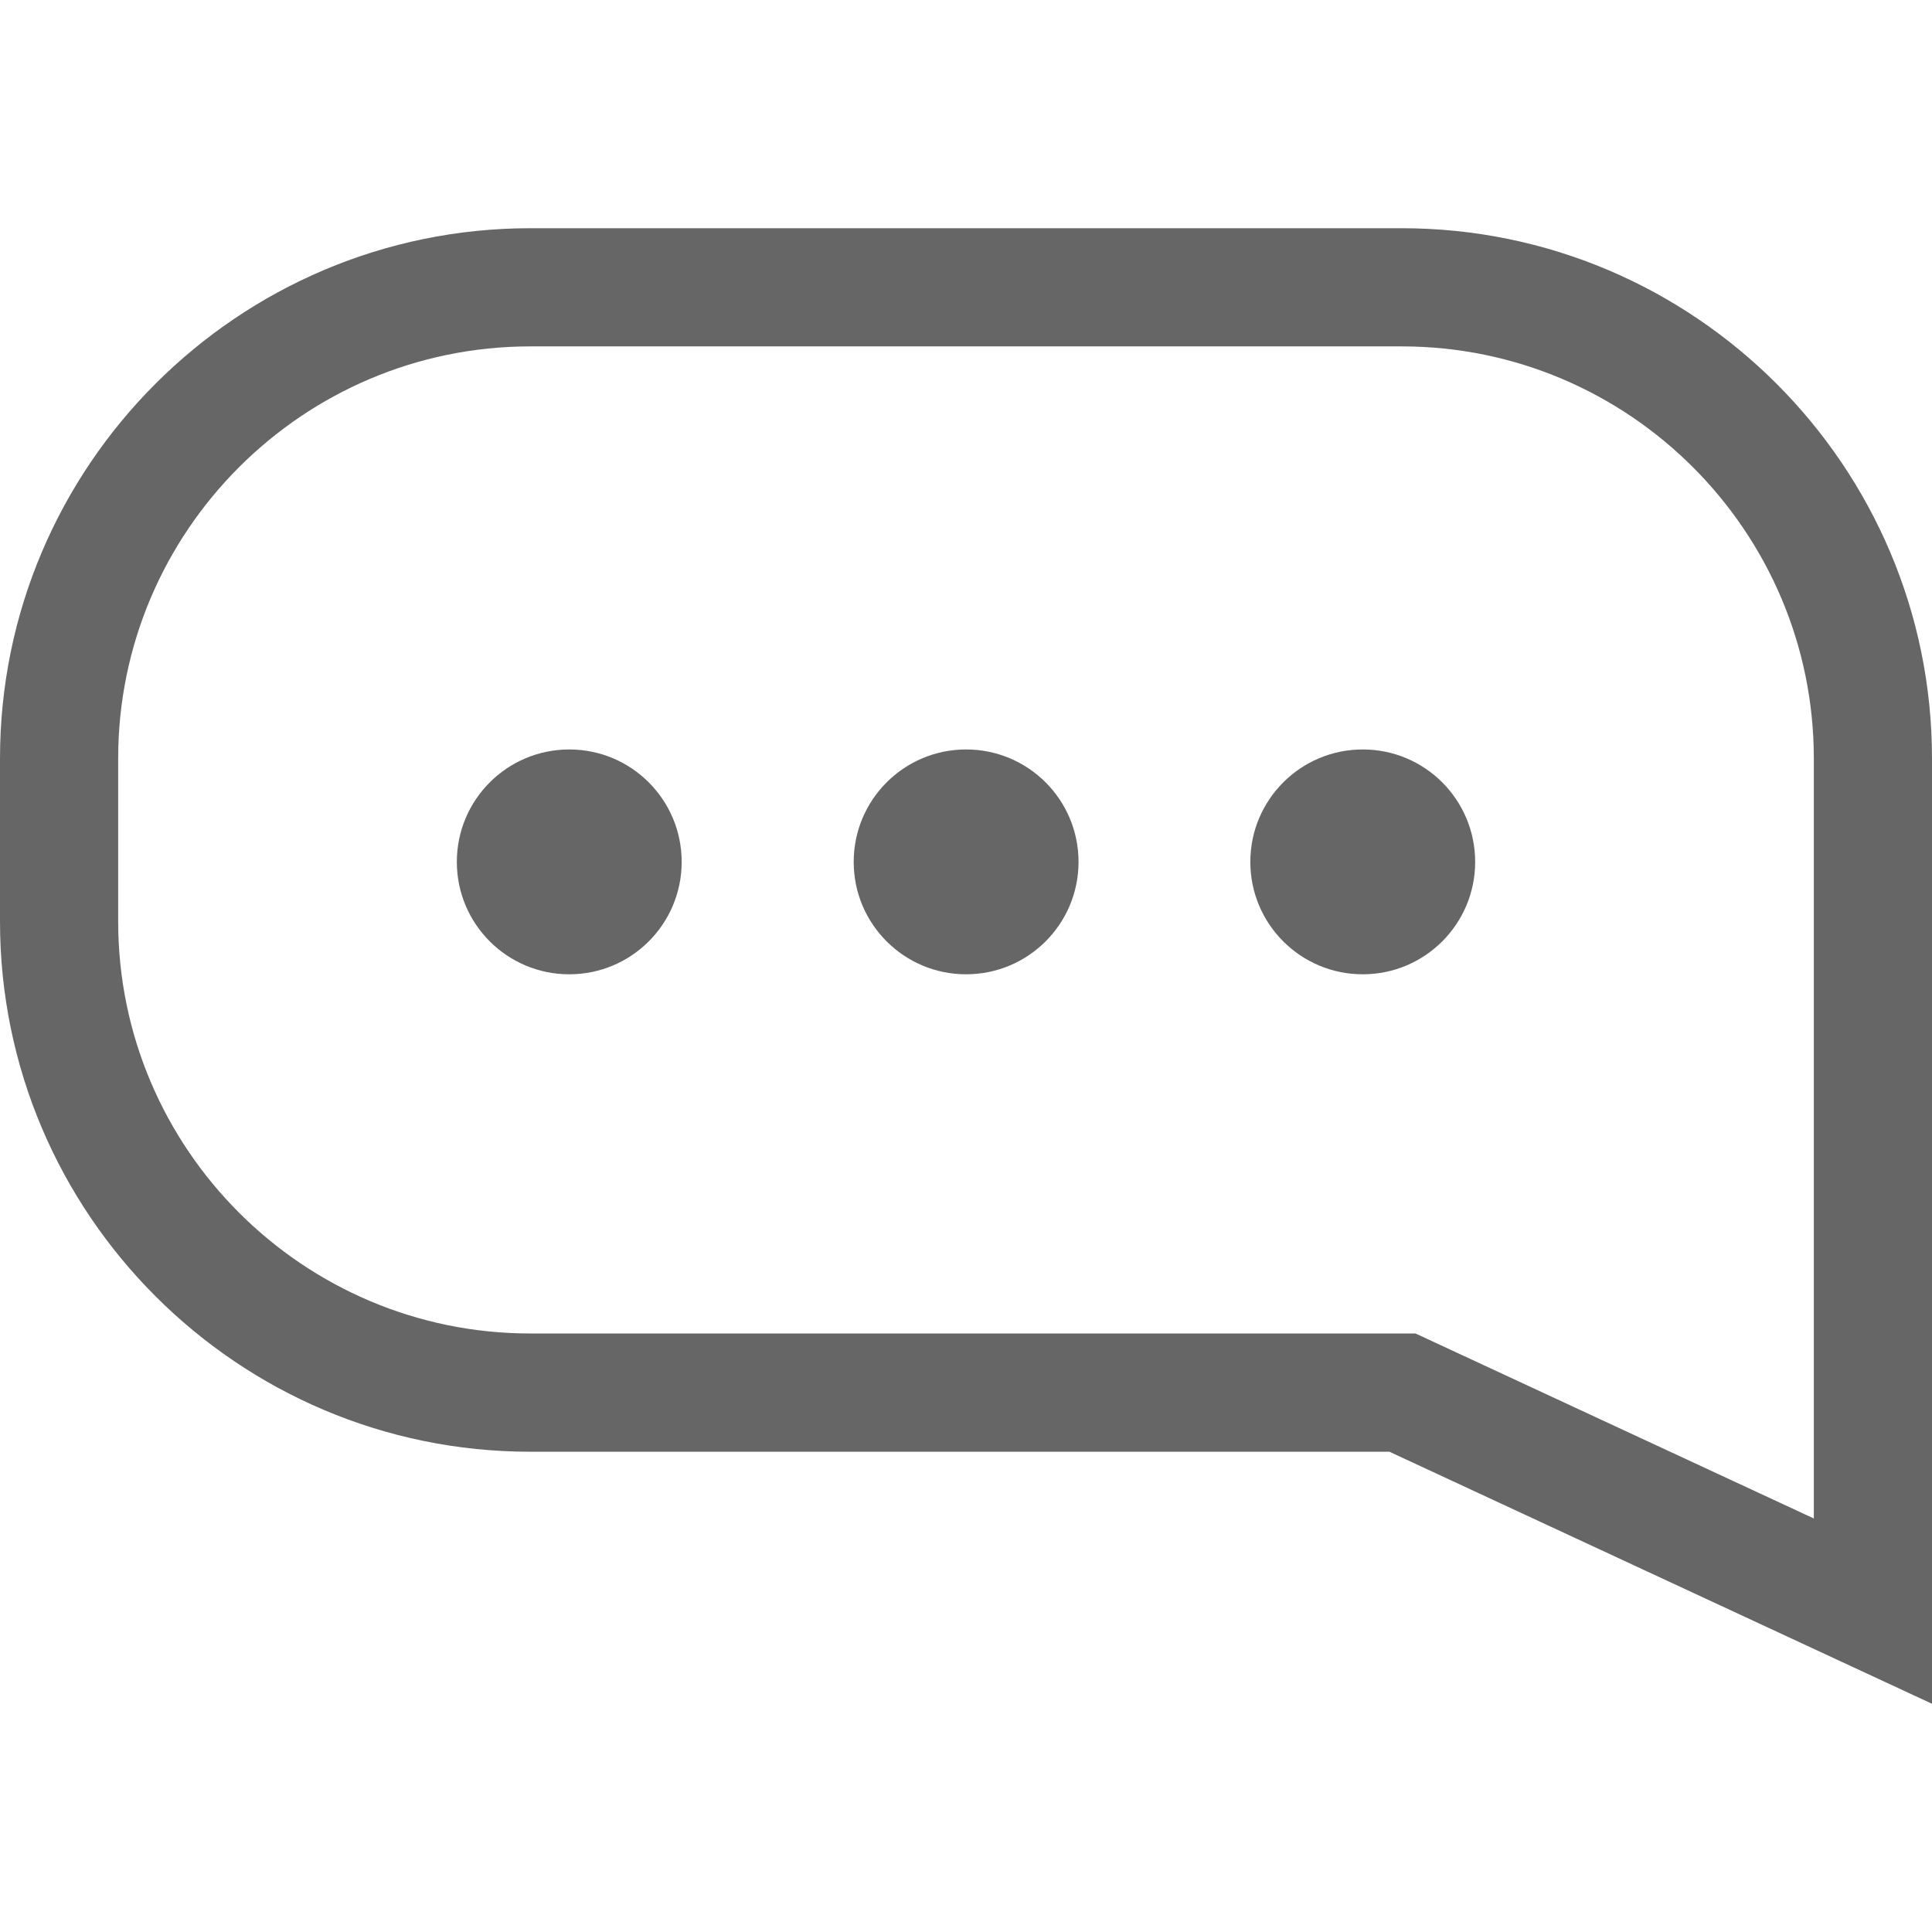 <svg width="24" height="24" viewBox="0 0 24 24" fill="none" xmlns="http://www.w3.org/2000/svg">
<path d="M24 21.165V9.422C24 5.79 21.045 2.835 17.413 2.835H6.588C2.956 2.835 -7.52307e-07 5.79 -7.52307e-07 9.422V11.447C-7.52307e-07 15.079 2.955 18.034 6.587 18.034H17.26L24 21.165ZM17.413 4.303C20.235 4.303 22.532 6.6 22.532 9.422V18.863L17.584 16.565H6.587C3.765 16.565 1.468 14.269 1.468 11.447V9.421C1.468 6.599 3.765 4.303 6.588 4.303H17.413V4.303ZM16.929 9.31C16.157 9.31 15.532 9.935 15.532 10.707C15.532 11.478 16.157 12.103 16.929 12.103C17.7 12.103 18.325 11.478 18.325 10.707C18.325 9.935 17.7 9.31 16.929 9.31ZM7.072 9.31C6.3 9.31 5.675 9.935 5.675 10.707C5.675 11.478 6.3 12.103 7.072 12.103C7.843 12.103 8.468 11.478 8.468 10.707C8.468 9.935 7.843 9.31 7.072 9.31ZM12.001 9.31C11.23 9.31 10.605 9.935 10.605 10.707C10.605 11.478 11.23 12.103 12.001 12.103C12.773 12.103 13.398 11.478 13.398 10.707C13.398 9.935 12.773 9.31 12.001 9.31Z" fill="#010002" fill-opacity="0.6"/>
</svg>
